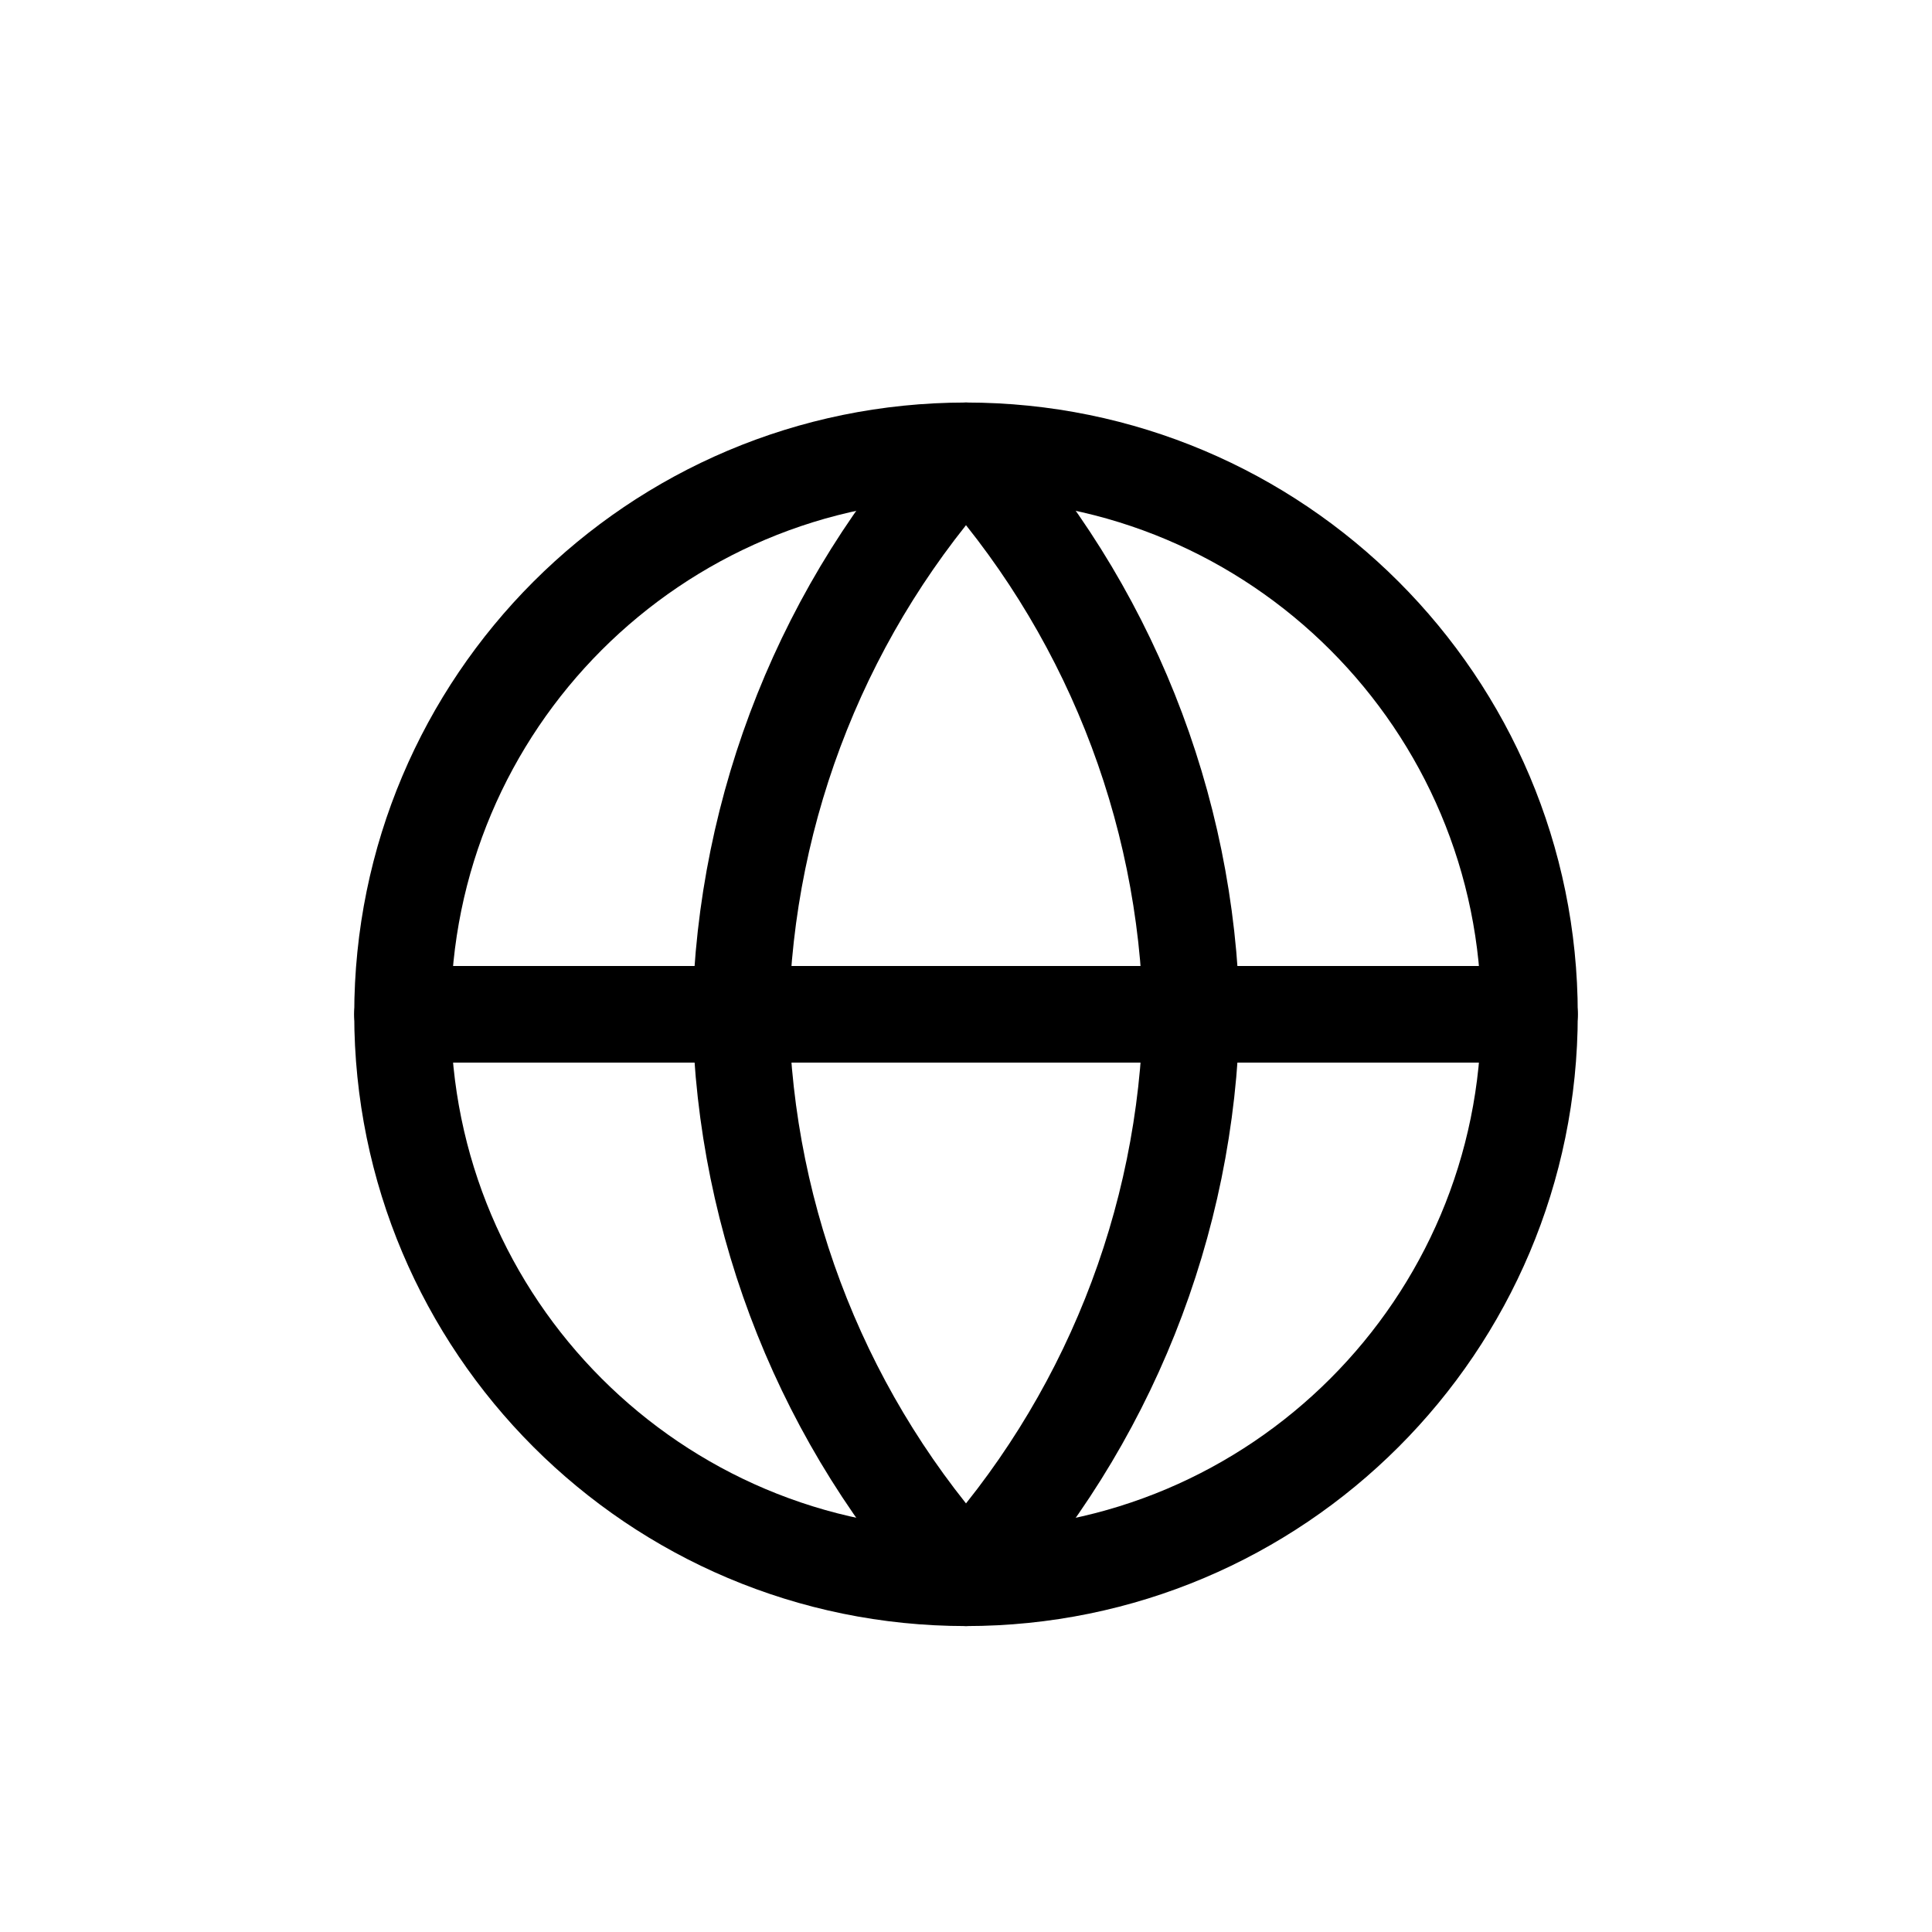 <svg width="20" height="20" viewBox="-3 -3 20 20" fill="none" xmlns="http://www.w3.org/2000/svg">
<path d="M7 13.333C10.222 13.333 12.833 10.722 12.833 7.5C12.833 4.278 10.222 1.667 7 1.667C3.778 1.667 1.167 4.278 1.167 7.5C1.167 10.722 3.778 13.333 7 13.333Z" stroke="currentColor" stroke-linecap="round" stroke-linejoin="round"/>
<path d="M1.167 7.5H12.833" stroke="currentColor" stroke-linecap="round" stroke-linejoin="round"/>
<path d="M7 1.667C8.459 3.264 9.288 5.337 9.333 7.5C9.288 9.663 8.459 11.736 7 13.333C5.541 11.736 4.712 9.663 4.667 7.5C4.712 5.337 5.541 3.264 7 1.667V1.667Z" stroke="currentColor" stroke-linecap="round" stroke-linejoin="round"/>
</svg>
